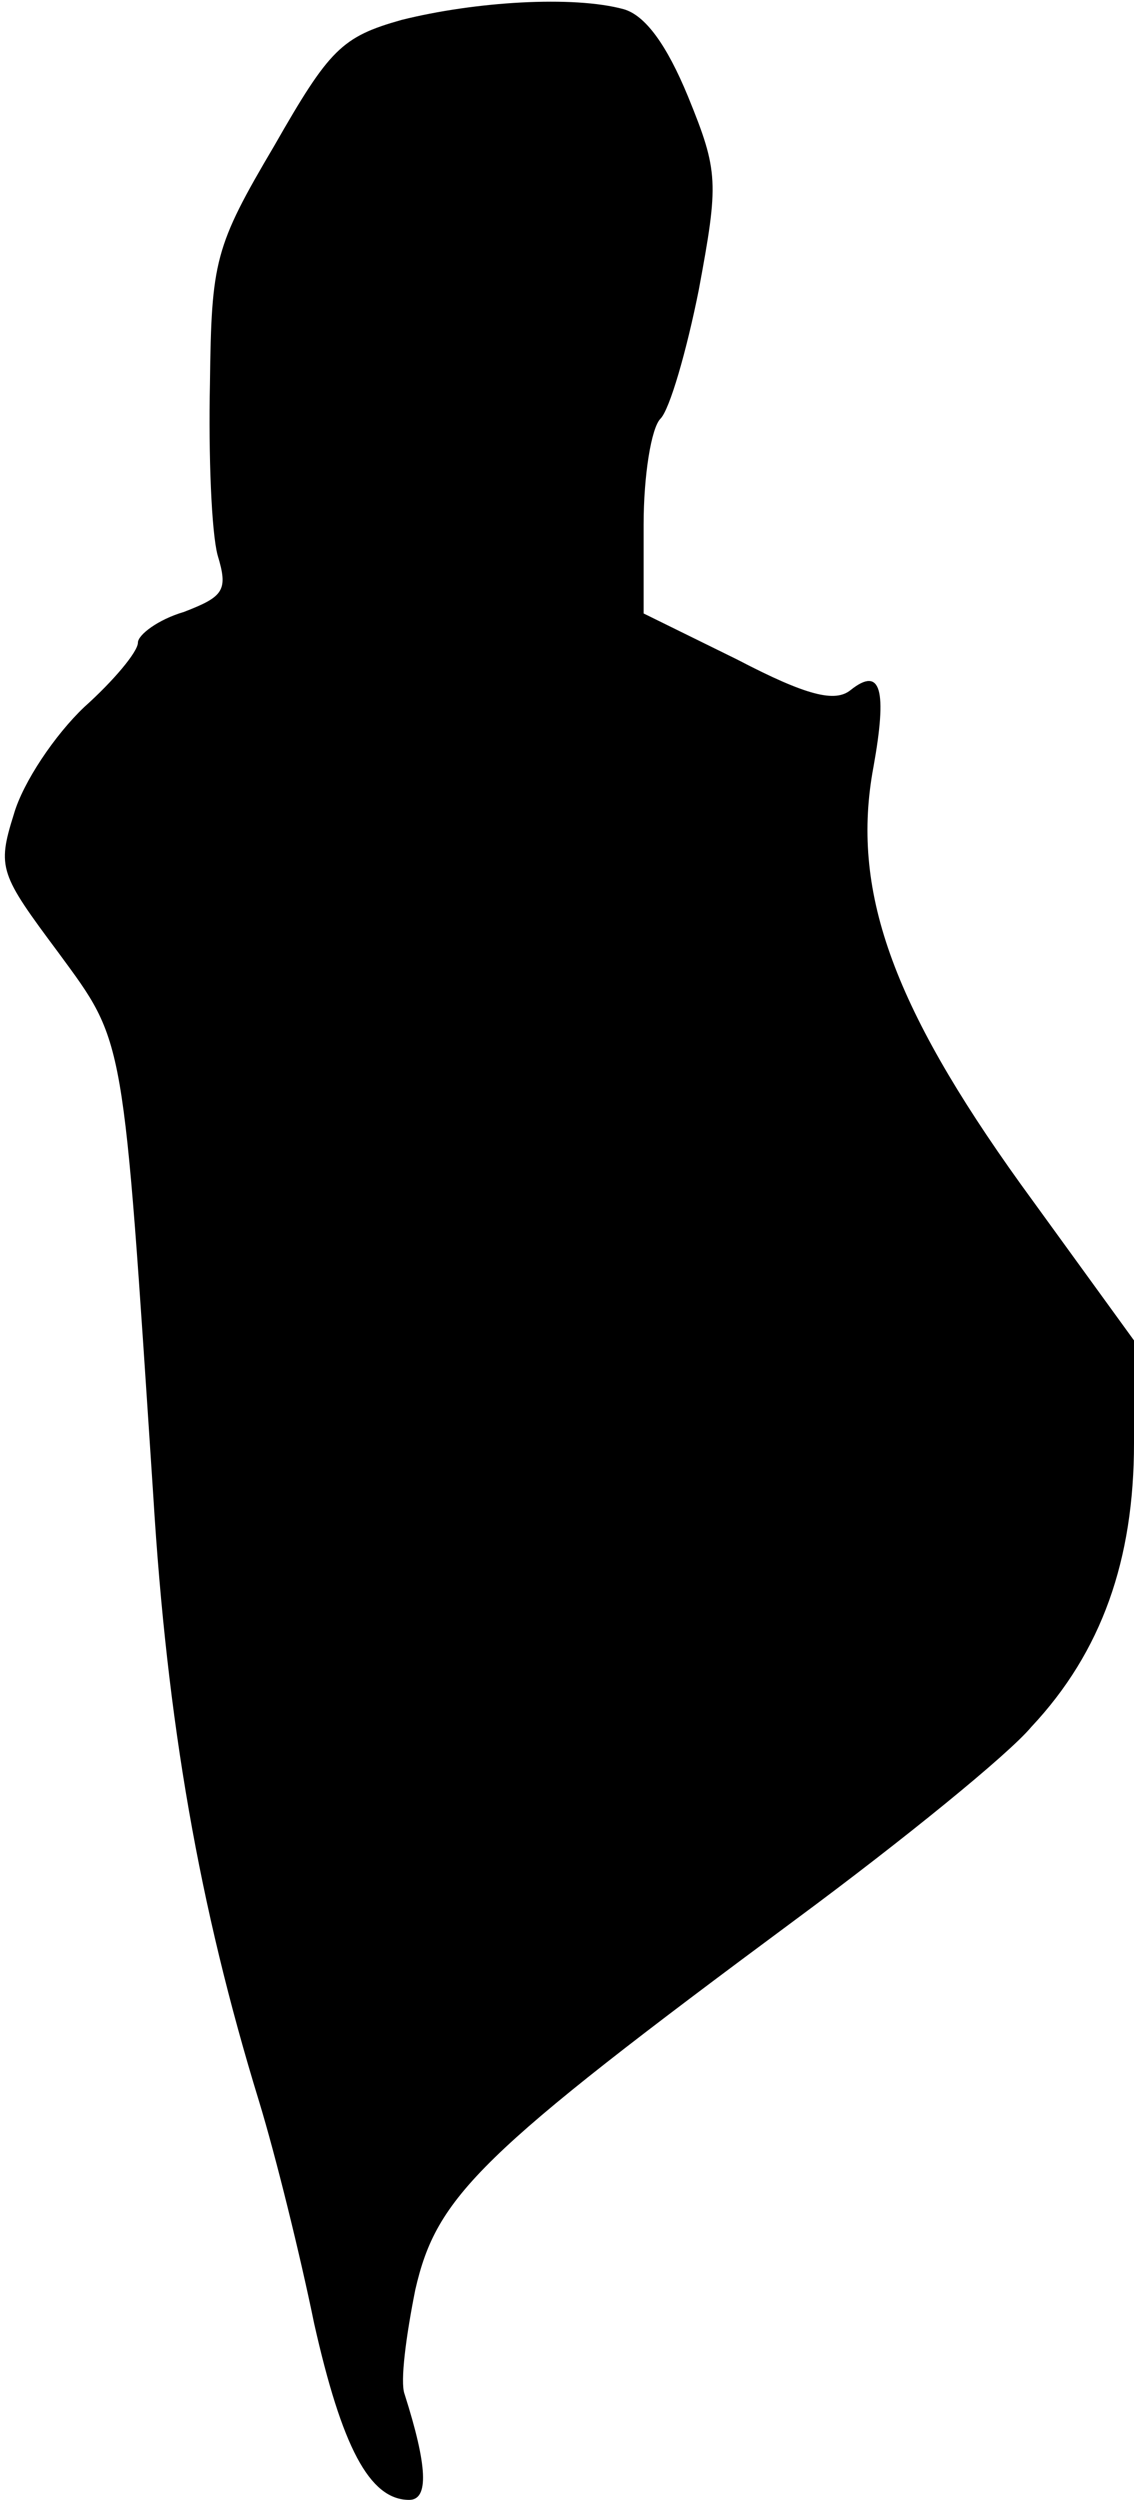 <?xml version="1.0" standalone="no"?>
<!DOCTYPE svg PUBLIC "-//W3C//DTD SVG 20010904//EN"
 "http://www.w3.org/TR/2001/REC-SVG-20010904/DTD/svg10.dtd">
<svg version="1.0" xmlns="http://www.w3.org/2000/svg"
 width="74pt" height="163pt" viewBox="0 0 74 163"
 preserveAspectRatio="xMidYMid meet">
<g transform="translate(0,163) scale(0.1,-0.1)"
fill="#000000" stroke="none">
<path fill="#000000" stroke="none" d="M262 1617 c-39 -11 -47 -19 -83 -82
-39 -66 -41 -75 -42 -155 -1 -47 1 -97 5 -112 7 -23 4 -27 -22 -37 -17 -5 -30
-15 -30 -20 0 -6 -16 -25 -35 -42 -19 -18 -40 -49 -46 -70 -11 -35 -9 -39 29
-90 44 -60 42 -51 62 -354 9 -148 30 -268 69 -395 11 -36 27 -101 36 -145 18
-80 36 -115 62 -115 13 0 12 22 -3 69 -3 8 1 38 7 68 14 61 41 88 249 242 69
51 138 107 153 125 46 49 67 109 67 185 l0 67 -74 102 c-84 117 -111 192 -96
272 9 50 5 66 -15 50 -10 -8 -28 -4 -74 20 l-61 30 0 58 c0 32 5 63 11 69 6 6
17 44 25 84 13 70 13 77 -7 126 -14 34 -28 53 -42 57 -33 9 -97 5 -145 -7z"/>
</g>
</svg>
